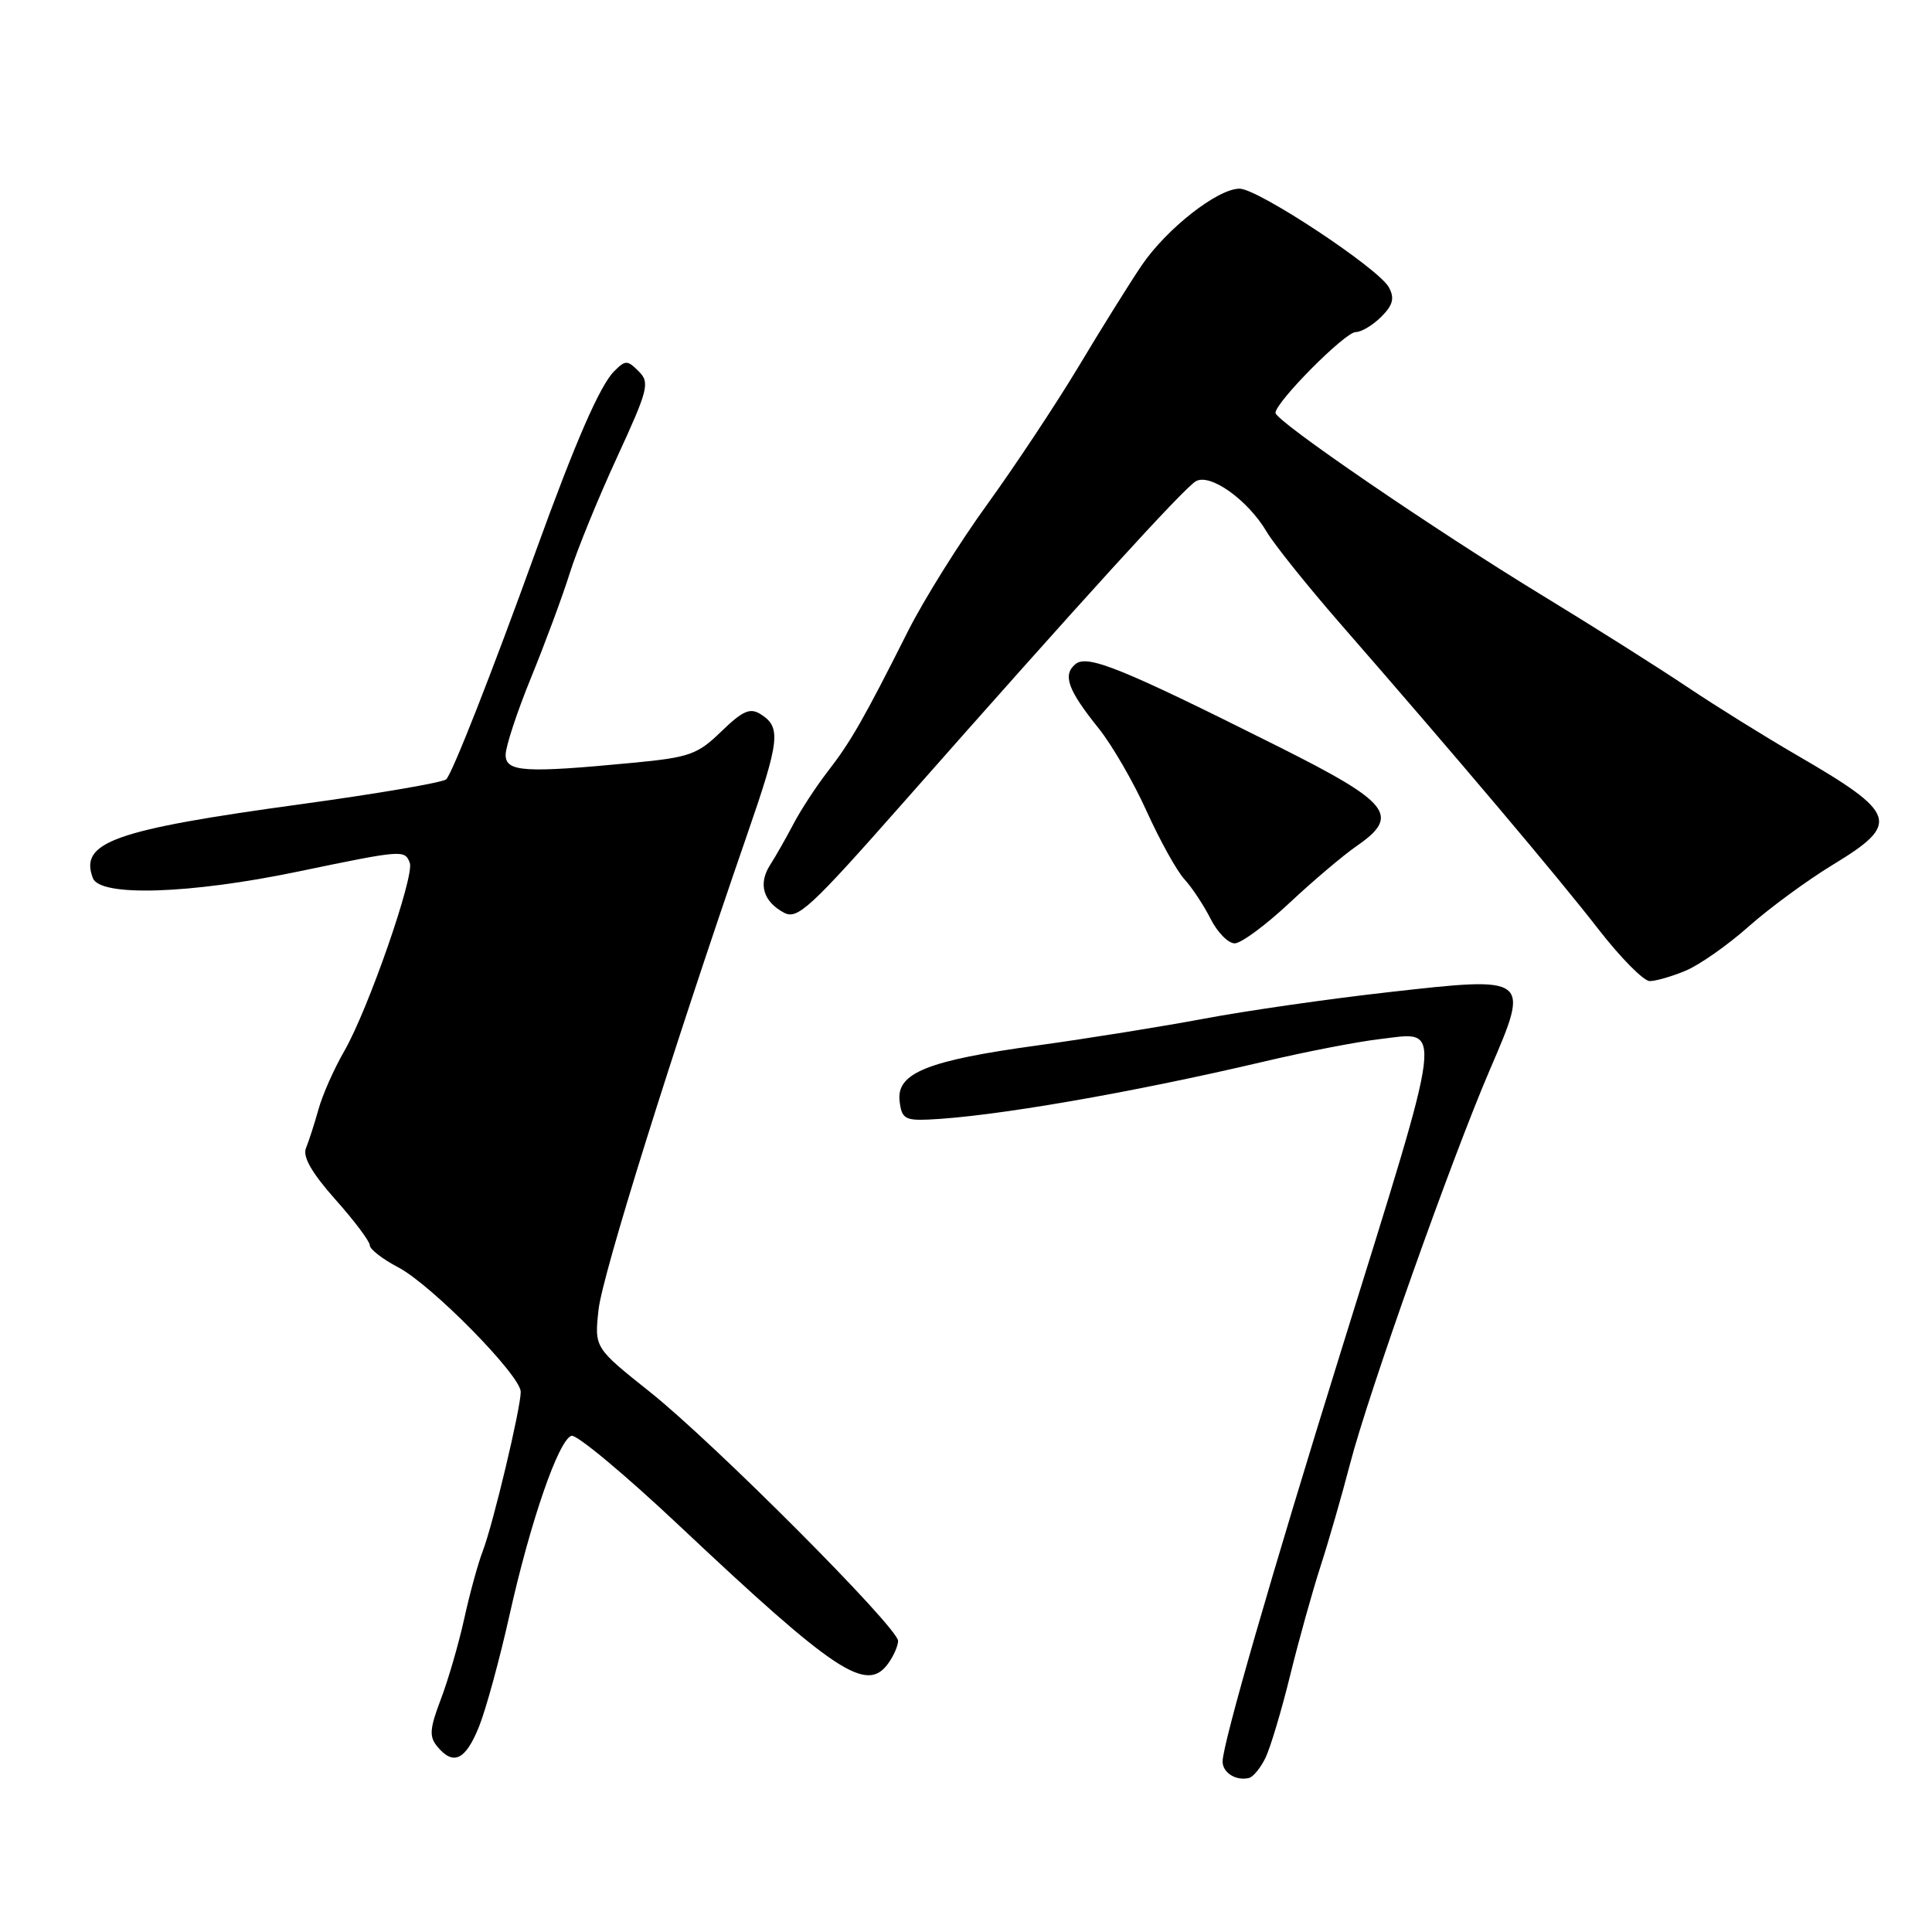 <?xml version="1.0" encoding="UTF-8" standalone="no"?>
<!DOCTYPE svg PUBLIC "-//W3C//DTD SVG 1.1//EN" "http://www.w3.org/Graphics/SVG/1.1/DTD/svg11.dtd" >
<svg xmlns="http://www.w3.org/2000/svg" xmlns:xlink="http://www.w3.org/1999/xlink" version="1.1" viewBox="0 0 256 256">
 <g >
 <path fill="currentColor"
d=" M 167.68 232.93 C 168.33 231.59 169.80 226.68 170.95 222.00 C 172.10 217.32 173.92 210.80 174.99 207.50 C 176.06 204.20 177.81 198.12 178.88 194.00 C 181.31 184.63 192.38 153.43 197.45 141.66 C 202.75 129.36 202.74 129.35 183.89 131.48 C 175.98 132.37 165.00 133.95 159.50 134.99 C 154.00 136.02 144.10 137.61 137.50 138.52 C 122.88 140.52 118.77 142.18 119.20 145.89 C 119.46 148.18 119.92 148.48 123.00 148.35 C 131.53 147.98 149.80 144.82 167.50 140.66 C 173.00 139.36 179.88 138.03 182.80 137.69 C 191.29 136.71 191.58 134.38 177.70 179.00 C 168.55 208.40 162.00 231.10 162.00 233.41 C 162.00 234.90 163.78 236.01 165.50 235.59 C 166.05 235.46 167.03 234.26 167.68 232.93 Z  M 63.48 228.77 C 64.41 226.44 66.22 219.80 67.51 214.02 C 70.27 201.64 74.00 190.82 75.72 190.25 C 76.39 190.03 82.83 195.40 90.03 202.18 C 110.69 221.63 114.81 224.35 117.66 220.46 C 118.40 219.45 119.00 218.08 119.00 217.43 C 119.00 215.67 94.65 191.24 86.13 184.45 C 78.76 178.58 78.76 178.58 79.31 173.54 C 79.82 168.90 89.03 139.44 98.99 110.62 C 103.34 98.06 103.53 96.36 100.78 94.63 C 99.39 93.75 98.41 94.18 95.58 96.92 C 92.41 99.99 91.38 100.36 83.80 101.08 C 69.47 102.45 67.00 102.29 67.00 100.01 C 67.00 98.92 68.52 94.31 70.38 89.76 C 72.23 85.22 74.53 79.03 75.48 76.00 C 76.42 72.97 79.24 66.07 81.73 60.66 C 85.91 51.58 86.13 50.70 84.63 49.20 C 83.13 47.70 82.87 47.70 81.39 49.18 C 79.49 51.08 76.25 58.52 71.01 73.00 C 65.17 89.17 59.96 102.42 59.13 103.26 C 58.71 103.68 50.08 105.16 39.94 106.55 C 15.09 109.95 10.48 111.59 12.31 116.36 C 13.26 118.85 25.17 118.47 39.48 115.49 C 53.40 112.60 53.62 112.58 54.30 114.33 C 54.95 116.04 48.77 133.82 45.61 139.29 C 44.27 141.61 42.73 145.07 42.20 147.00 C 41.66 148.93 40.91 151.24 40.54 152.14 C 40.08 153.27 41.31 155.41 44.43 158.93 C 46.95 161.75 49.00 164.49 49.00 165.01 C 49.00 165.53 50.69 166.84 52.75 167.92 C 57.15 170.21 69.00 182.26 69.00 184.43 C 69.00 186.60 65.32 202.02 63.97 205.52 C 63.34 207.16 62.23 211.20 61.51 214.50 C 60.78 217.80 59.39 222.60 58.41 225.17 C 56.93 229.06 56.85 230.11 57.94 231.42 C 60.08 234.01 61.68 233.24 63.48 228.77 Z  M 223.36 128.62 C 225.17 127.87 228.92 125.24 231.68 122.79 C 234.44 120.34 239.46 116.65 242.85 114.59 C 251.89 109.10 251.47 107.82 238.00 100.01 C 233.88 97.62 227.35 93.56 223.50 90.98 C 219.65 88.40 211.10 83.00 204.50 78.98 C 189.99 70.14 169.03 55.80 169.01 54.71 C 168.99 53.31 178.22 44.00 179.64 44.00 C 180.39 44.00 181.91 43.09 183.02 41.98 C 184.58 40.42 184.81 39.52 184.04 38.08 C 182.70 35.58 166.70 25.00 164.25 25.00 C 161.33 25.00 154.56 30.32 151.26 35.19 C 149.66 37.56 145.92 43.55 142.96 48.50 C 139.99 53.45 134.54 61.67 130.85 66.78 C 127.15 71.88 122.41 79.47 120.31 83.64 C 114.45 95.29 112.73 98.29 109.66 102.25 C 108.10 104.27 106.06 107.40 105.12 109.21 C 104.17 111.02 102.79 113.45 102.04 114.62 C 100.44 117.12 101.12 119.46 103.89 120.94 C 105.67 121.89 107.36 120.33 119.78 106.25 C 143.43 79.44 156.91 64.63 158.47 63.76 C 160.38 62.69 165.36 66.26 167.84 70.46 C 168.83 72.14 173.21 77.60 177.57 82.61 C 193.10 100.42 206.58 116.38 211.81 123.14 C 214.74 126.91 217.79 130.00 218.60 130.00 C 219.40 130.00 221.55 129.38 223.36 128.62 Z  M 170.82 119.68 C 173.95 116.75 177.99 113.32 179.81 112.07 C 185.57 108.08 184.21 106.36 169.50 98.98 C 148.64 88.53 144.09 86.68 142.50 88.00 C 140.77 89.44 141.49 91.42 145.57 96.50 C 147.34 98.70 150.20 103.64 151.93 107.48 C 153.67 111.32 155.91 115.37 156.92 116.48 C 157.94 117.59 159.51 119.96 160.41 121.75 C 161.31 123.54 162.75 125.00 163.60 125.00 C 164.45 125.00 167.70 122.60 170.82 119.68 Z "/>
</g>
</svg>